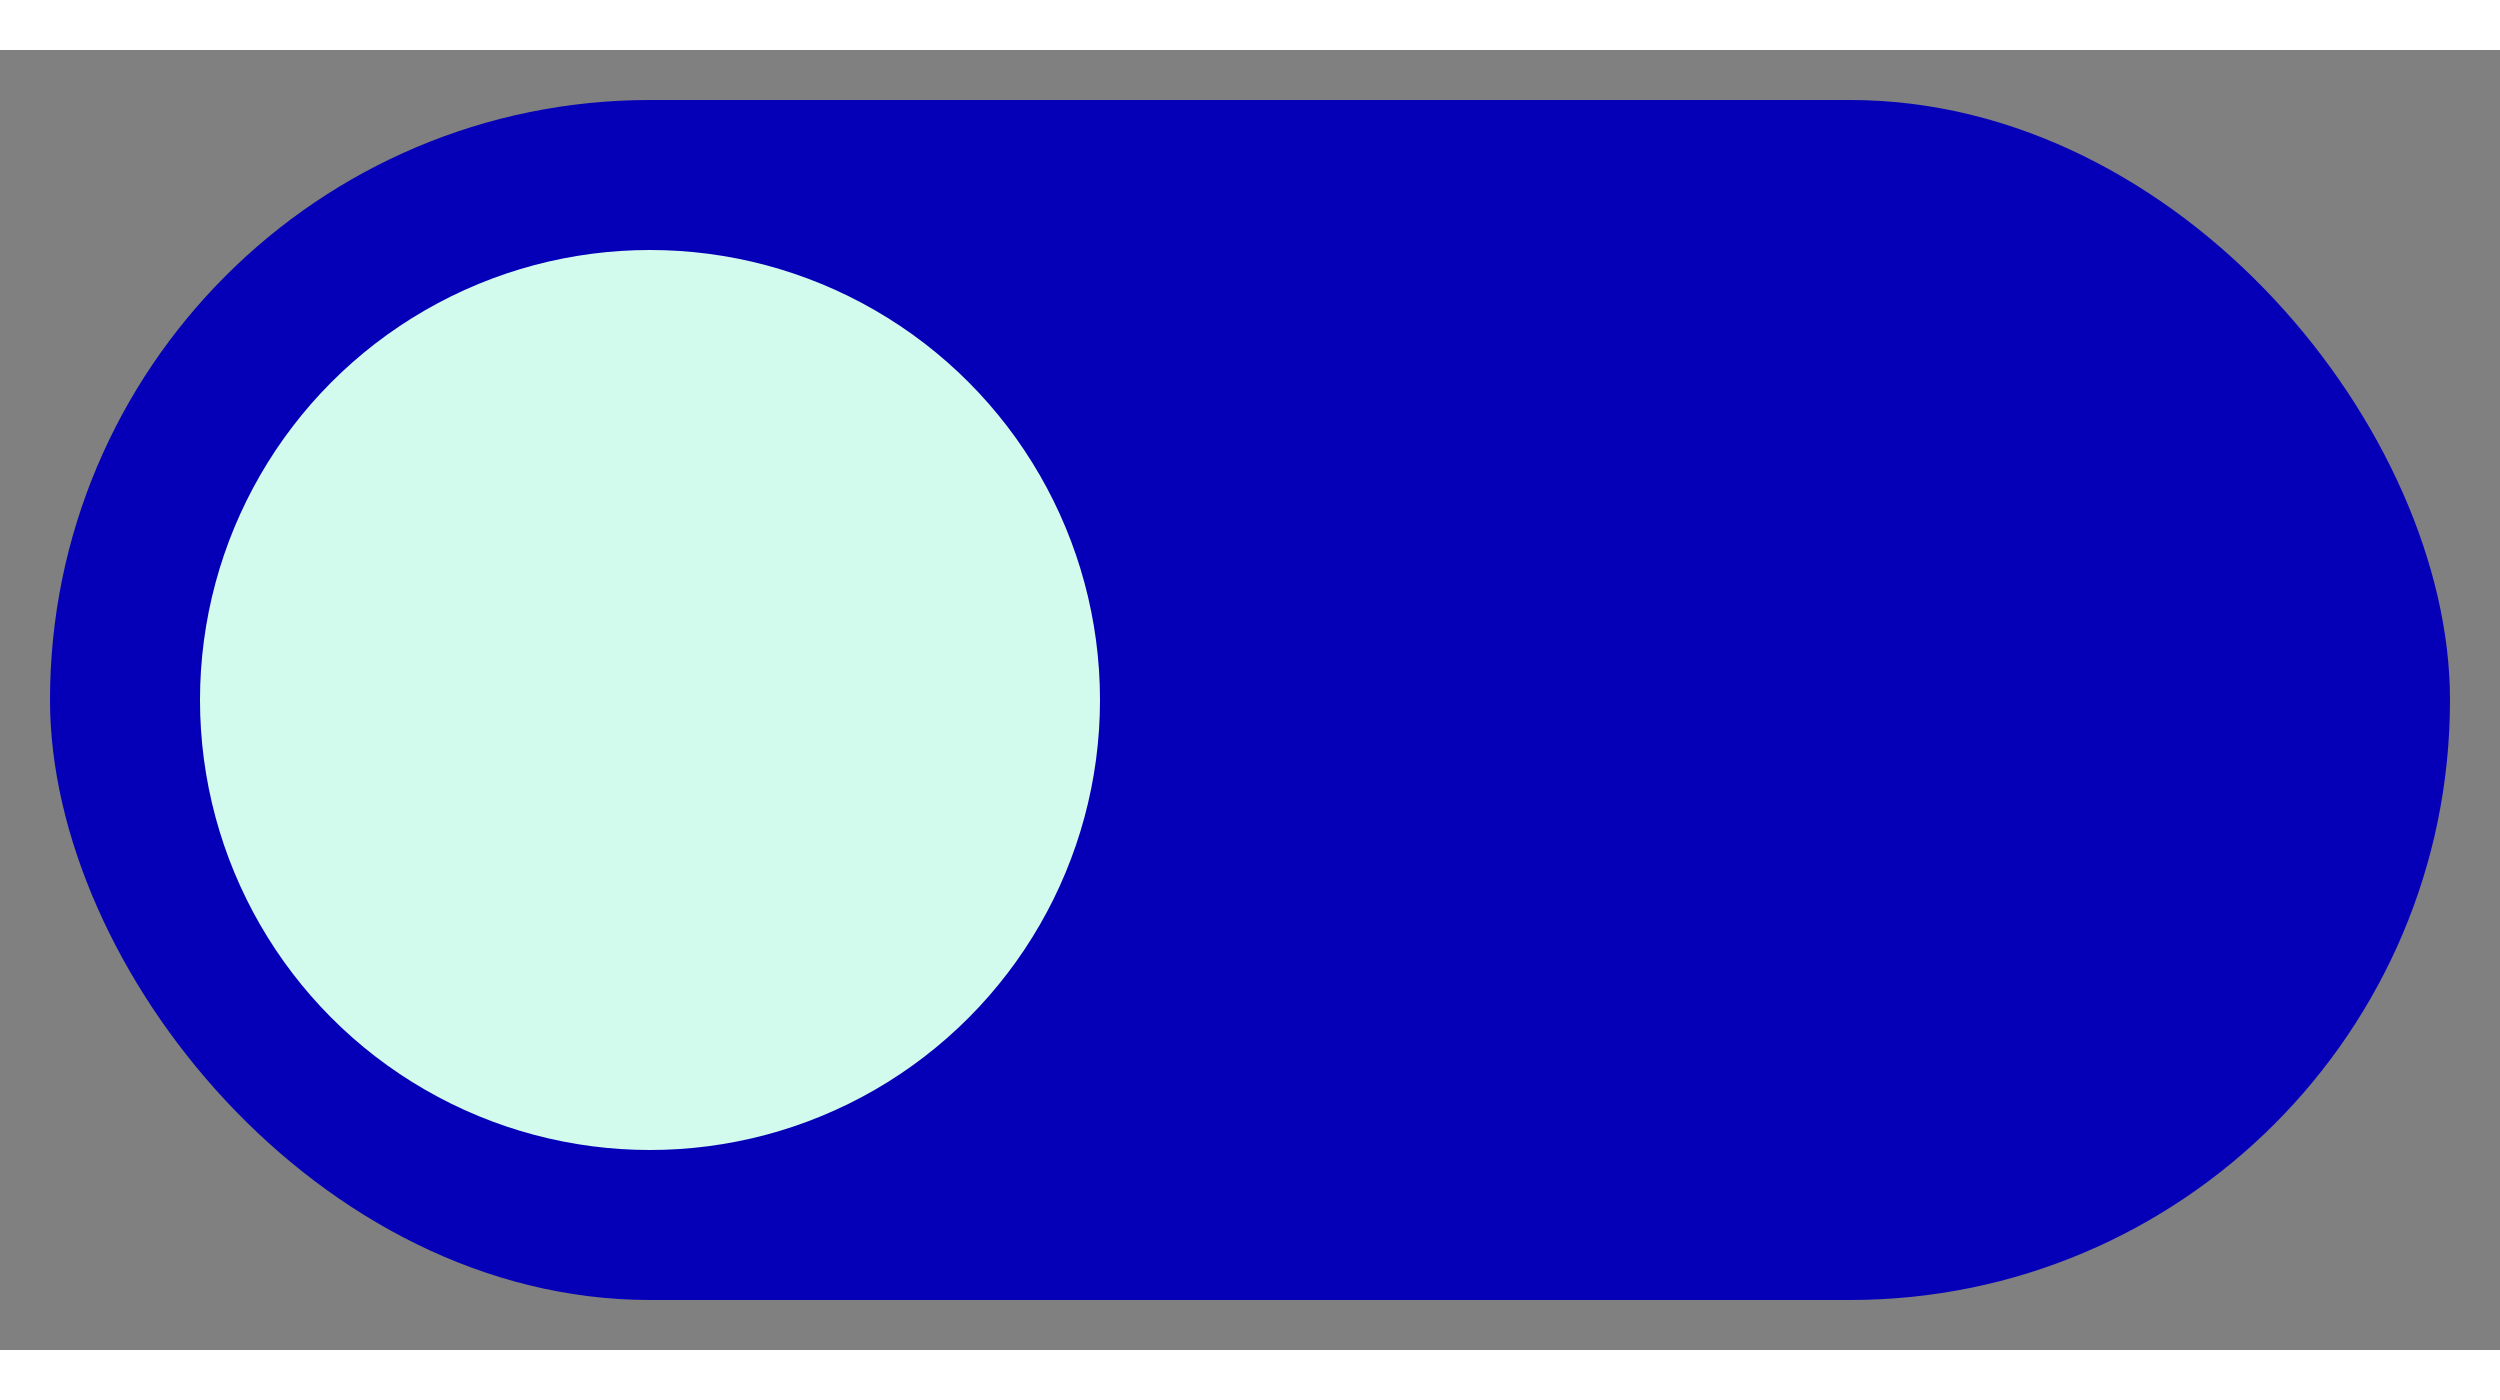 <svg height="28" viewBox="0 0 50 26" width="50" xmlns="http://www.w3.org/2000/svg">
<rect x="0" y="0" width="50" height="26" fill="#808080" stroke="none"/>
<g><rect fill="#0500b8" height="24" rx="12" stroke-width="55.896" width="48" x="1" y="1"/>
<circle fill="#d2faed" cx="13" cy="13" r="9" stroke-width="97.361"/></g></svg>
